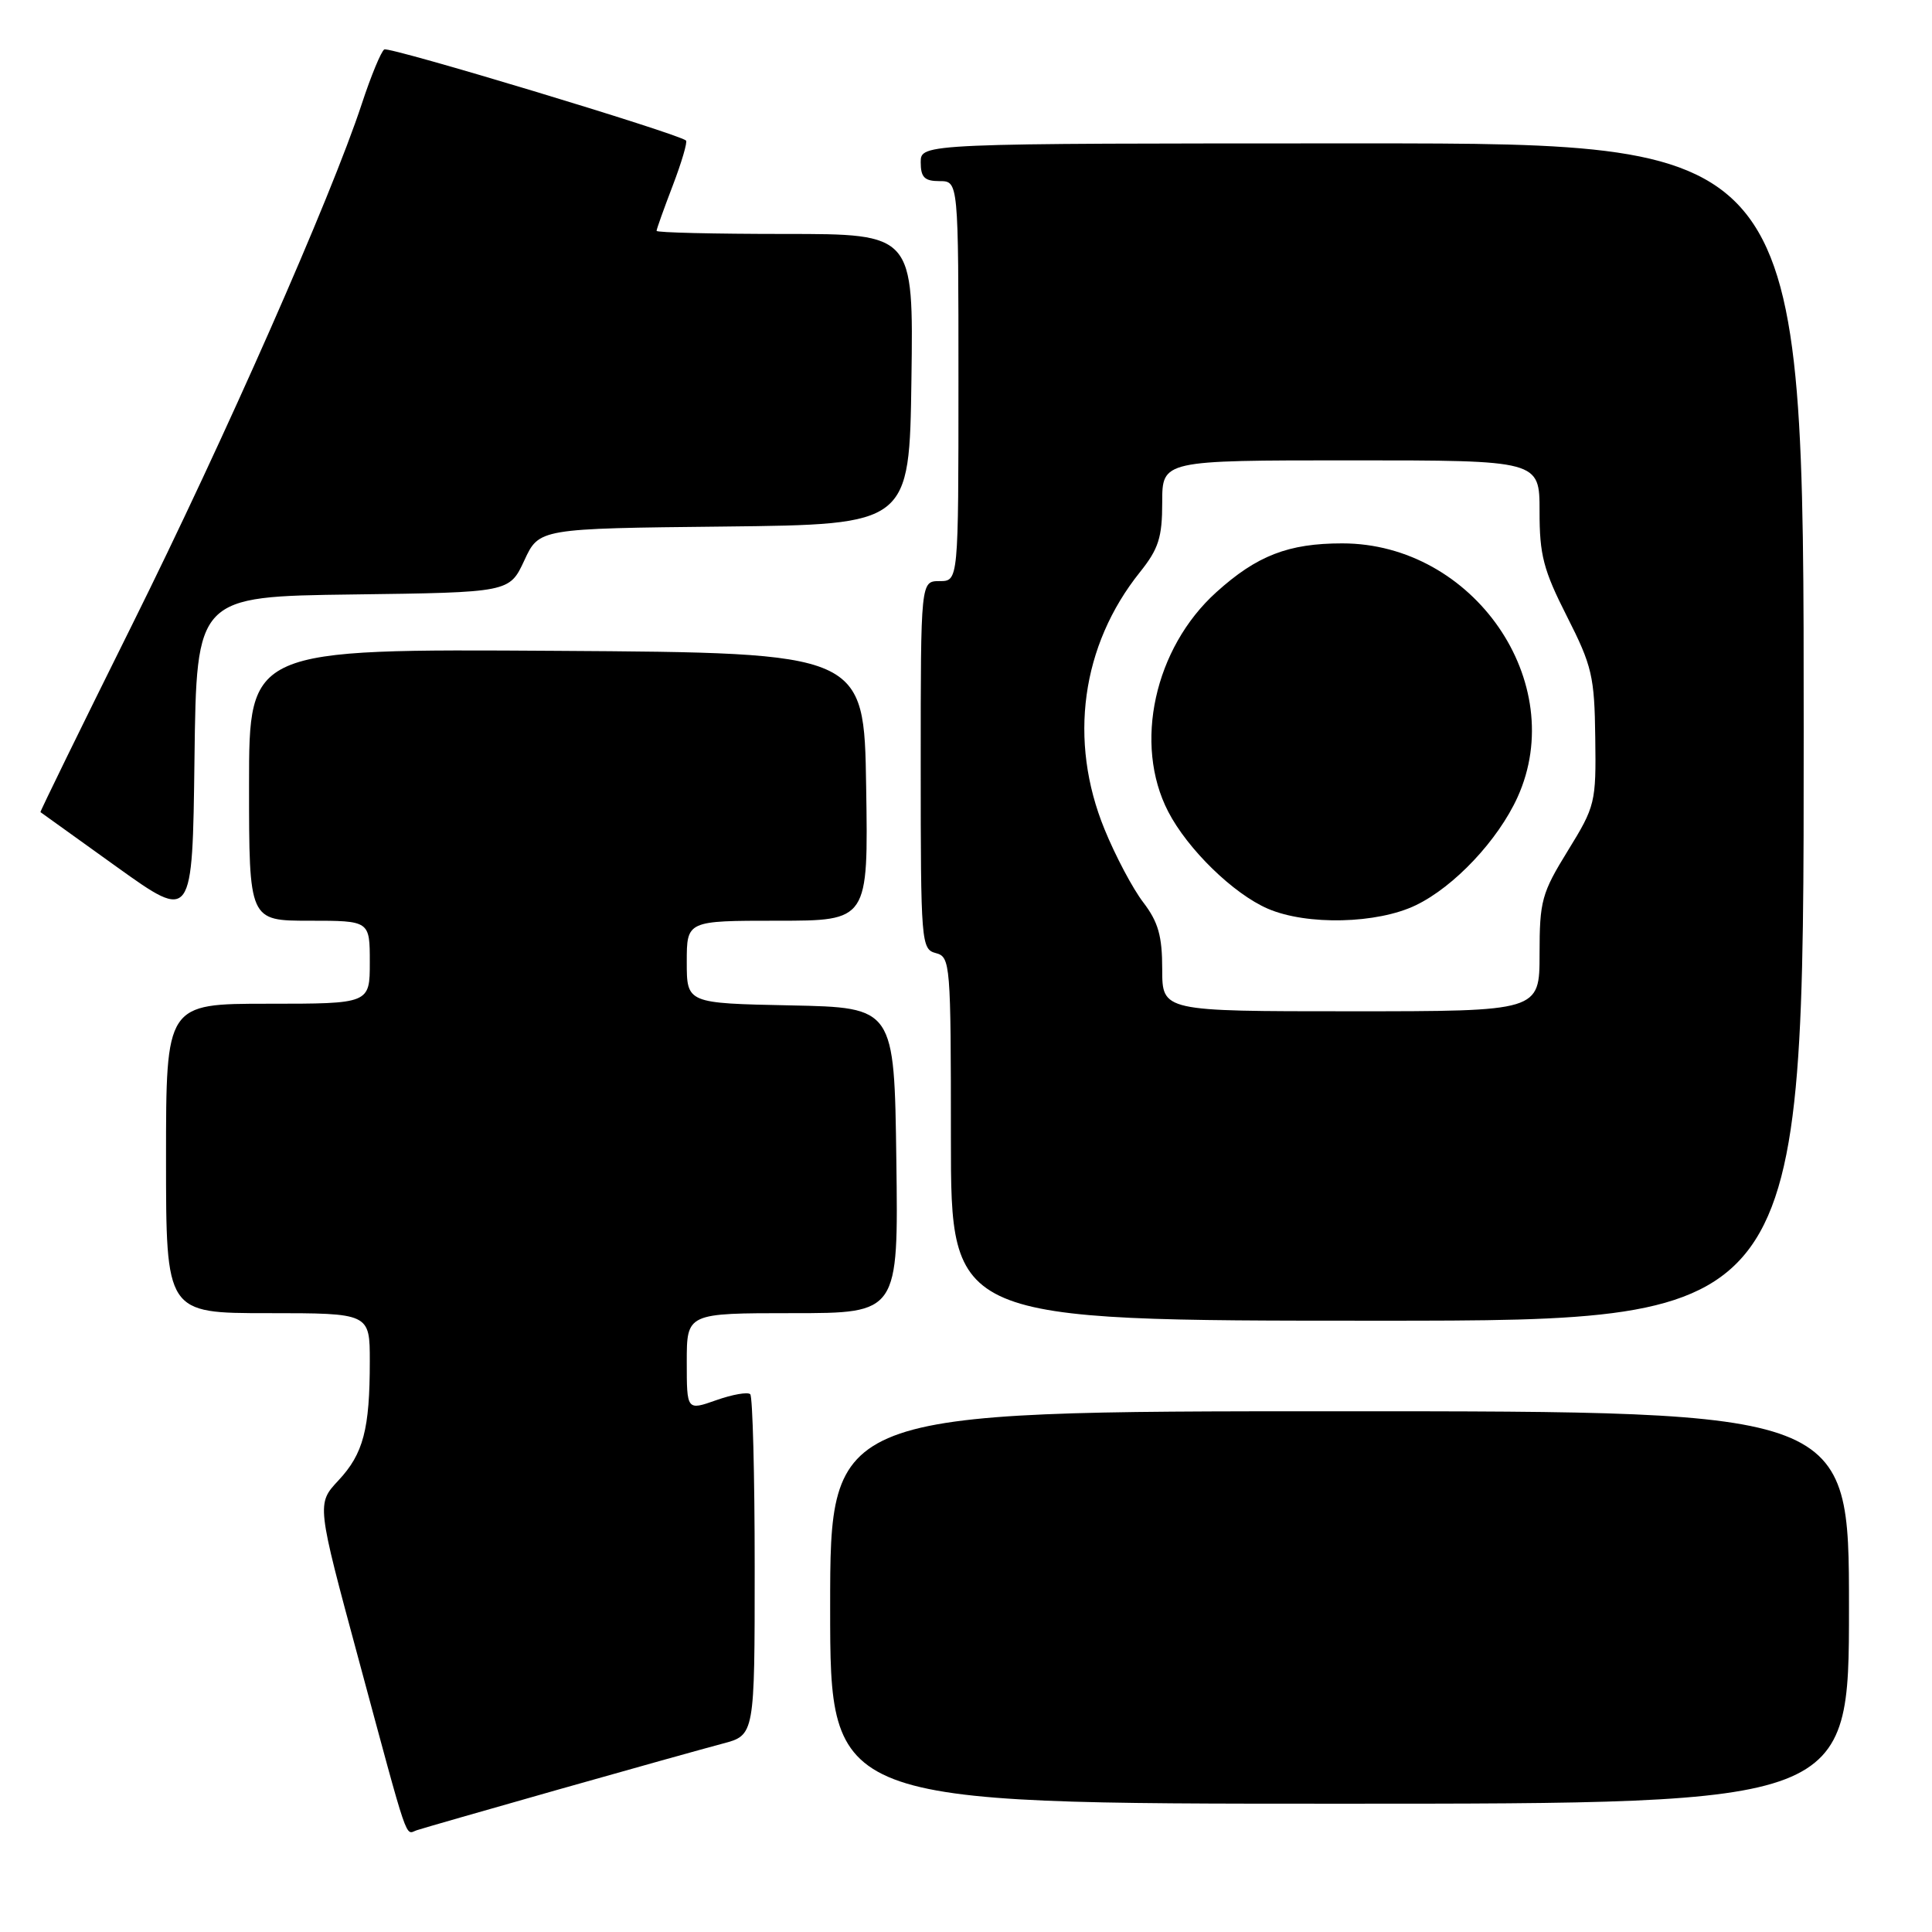 <?xml version="1.0" encoding="UTF-8" standalone="no"?>
<!DOCTYPE svg PUBLIC "-//W3C//DTD SVG 1.1//EN" "http://www.w3.org/Graphics/SVG/1.1/DTD/svg11.dtd" >
<svg xmlns="http://www.w3.org/2000/svg" xmlns:xlink="http://www.w3.org/1999/xlink" version="1.1" viewBox="0 0 256 256">
 <g >
 <path fill="currentColor"
d=" M 74.00 237.12 C 83.62 234.39 93.41 231.66 95.75 231.04 C 100.00 229.92 100.00 229.92 100.00 207.63 C 100.00 195.37 99.73 185.07 99.41 184.74 C 99.08 184.42 97.06 184.77 94.91 185.53 C 91.00 186.91 91.00 186.91 91.00 180.46 C 91.00 174.00 91.00 174.00 105.02 174.00 C 119.04 174.00 119.04 174.00 118.77 153.75 C 118.50 133.50 118.50 133.50 104.75 133.22 C 91.00 132.94 91.00 132.94 91.00 127.47 C 91.00 122.00 91.00 122.00 103.02 122.00 C 115.05 122.00 115.05 122.00 114.77 104.25 C 114.50 86.50 114.50 86.50 73.75 86.24 C 33.00 85.98 33.00 85.98 33.00 103.99 C 33.00 122.00 33.00 122.00 41.00 122.00 C 49.00 122.00 49.00 122.00 49.00 127.50 C 49.00 133.00 49.00 133.00 35.50 133.00 C 22.00 133.00 22.00 133.00 22.00 153.50 C 22.00 174.00 22.00 174.00 35.50 174.00 C 49.00 174.00 49.00 174.00 49.00 180.38 C 49.00 189.39 48.15 192.63 44.84 196.17 C 41.95 199.27 41.95 199.27 47.52 219.88 C 54.27 244.89 53.65 243.06 55.21 242.52 C 55.92 242.28 64.38 239.85 74.00 237.12 Z  M 245.00 213.00 C 245.00 187.00 245.00 187.00 177.50 187.00 C 110.00 187.00 110.00 187.00 110.00 213.00 C 110.00 239.00 110.00 239.00 177.50 239.00 C 245.00 239.00 245.00 239.00 245.00 213.00 Z  M 239.00 97.00 C 239.00 19.00 239.00 19.00 180.50 19.00 C 122.00 19.00 122.00 19.00 122.00 21.50 C 122.00 23.50 122.50 24.00 124.50 24.00 C 127.00 24.00 127.00 24.00 127.00 50.50 C 127.00 77.00 127.00 77.00 124.50 77.00 C 122.00 77.00 122.00 77.00 122.00 101.38 C 122.00 124.93 122.07 125.78 124.00 126.29 C 125.93 126.79 126.00 127.65 126.00 150.91 C 126.00 175.00 126.00 175.00 182.50 175.00 C 239.00 175.00 239.00 175.00 239.00 97.00 Z  M 46.77 78.77 C 67.50 78.50 67.50 78.50 69.47 74.27 C 71.43 70.03 71.43 70.03 95.97 69.77 C 120.50 69.50 120.50 69.50 120.77 50.25 C 121.04 31.00 121.04 31.00 104.02 31.00 C 94.66 31.00 87.00 30.82 87.00 30.59 C 87.00 30.36 87.97 27.65 89.15 24.57 C 90.33 21.48 91.11 18.81 90.90 18.62 C 89.79 17.68 51.58 6.14 50.92 6.55 C 50.50 6.81 49.16 10.05 47.94 13.76 C 43.84 26.22 29.79 58.07 17.46 82.88 C 10.73 96.42 5.29 107.55 5.36 107.61 C 5.44 107.68 10.00 110.95 15.50 114.89 C 25.50 122.05 25.50 122.05 25.77 100.54 C 26.04 79.04 26.04 79.04 46.77 78.77 Z  M 154.00 128.43 C 154.00 124.03 153.48 122.18 151.49 119.57 C 150.10 117.76 147.79 113.40 146.36 109.89 C 141.54 98.13 143.28 85.51 151.05 75.81 C 153.52 72.72 154.00 71.22 154.00 66.56 C 154.00 61.00 154.00 61.00 179.00 61.00 C 204.00 61.00 204.00 61.00 204.00 67.75 C 203.99 73.54 204.51 75.53 207.63 81.68 C 210.96 88.24 211.28 89.63 211.38 97.75 C 211.50 106.36 211.38 106.83 207.75 112.72 C 204.28 118.35 204.00 119.37 204.00 126.40 C 204.00 134.00 204.00 134.00 179.00 134.00 C 154.00 134.00 154.00 134.00 154.00 128.43 Z  M 187.62 119.94 C 192.71 117.48 198.49 111.33 201.08 105.64 C 207.98 90.43 195.26 72.00 177.85 72.00 C 170.71 72.00 166.54 73.62 161.17 78.47 C 152.96 85.88 150.17 98.60 154.79 107.54 C 157.36 112.52 163.43 118.44 168.00 120.41 C 173.17 122.64 182.50 122.42 187.62 119.94 Z "/>
</g>
</svg>